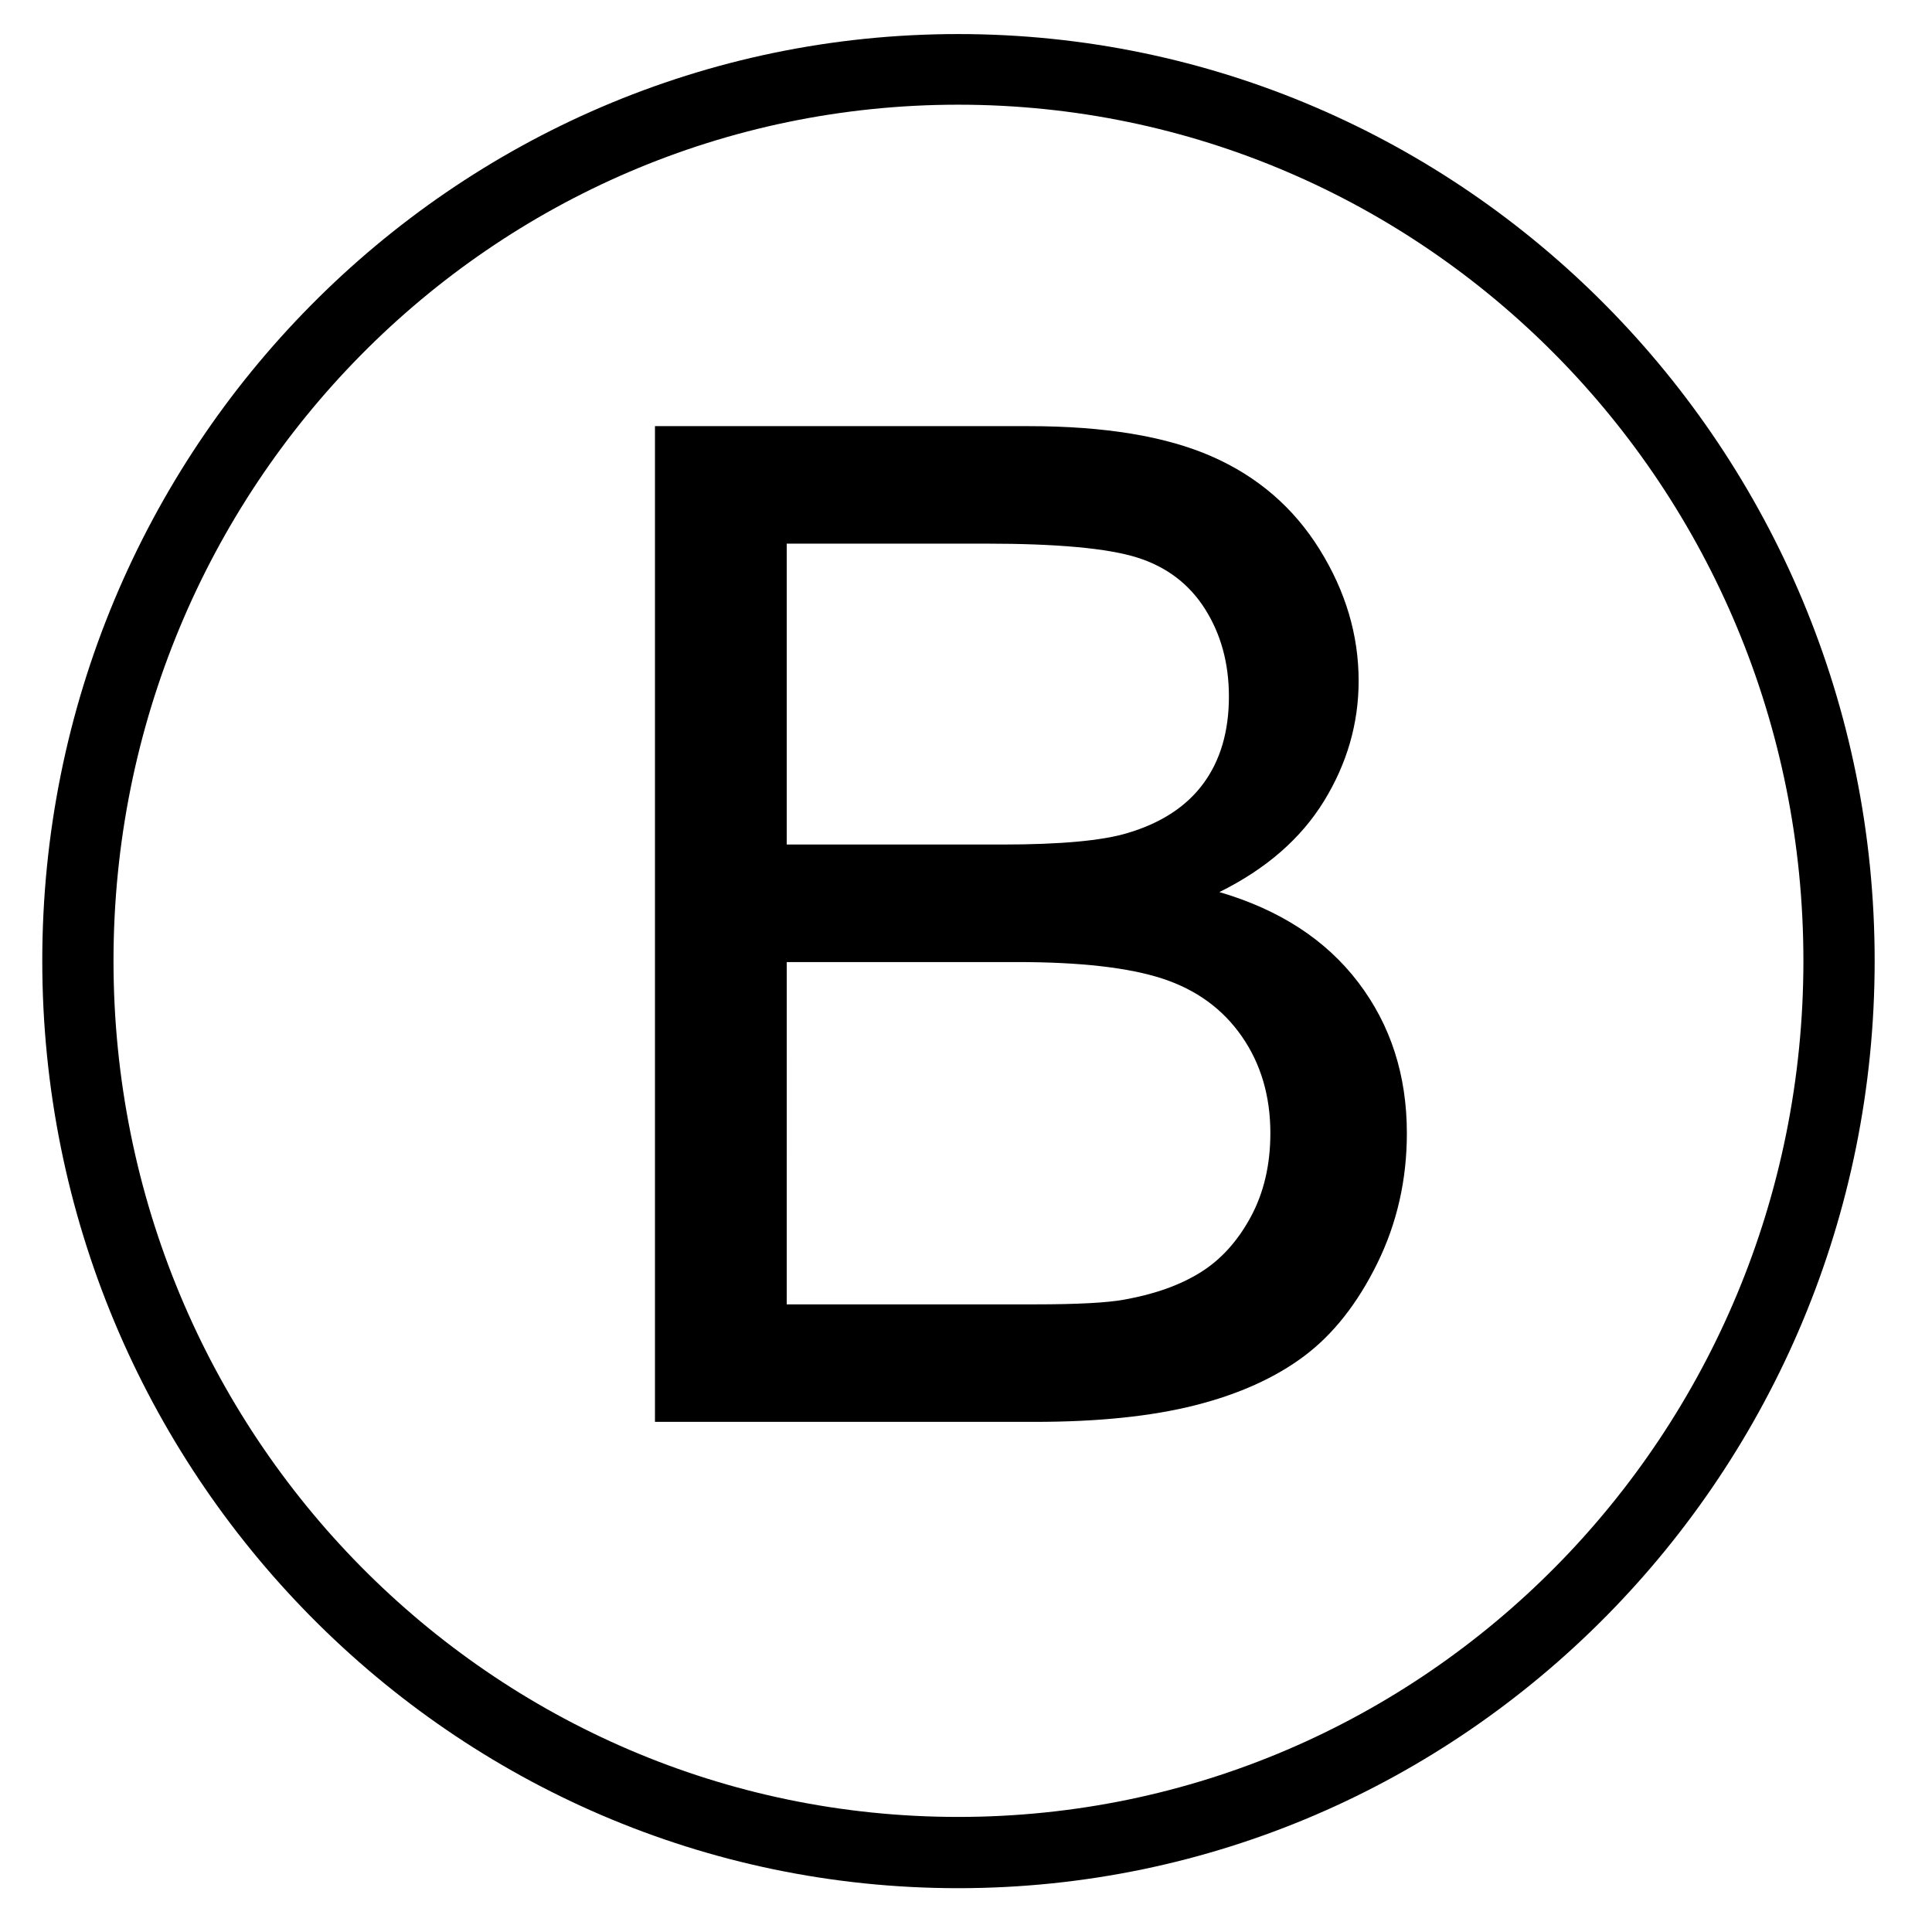 <?xml version="1.0" encoding="UTF-8" standalone="no"?>
<!-- Created with Inkscape (http://www.inkscape.org/) -->

<svg
   xmlns:dc="http://purl.org/dc/elements/1.1/"
   xmlns:cc="http://creativecommons.org/ns#"
   xmlns:rdf="http://www.w3.org/1999/02/22-rdf-syntax-ns#"
   xmlns:svg="http://www.w3.org/2000/svg"
   xmlns="http://www.w3.org/2000/svg"
   xmlns:sodipodi="http://sodipodi.sourceforge.net/DTD/sodipodi-0.dtd"
   xmlns:inkscape="http://www.inkscape.org/namespaces/inkscape"
   width="100"
   height="100"
   id="svg2"
   version="1.1"
   inkscape:version="0.48.2 r9819"
   sodipodi:docname="Neo_b.svg">
  <defs
     id="defs4" />
  <sodipodi:namedview
     id="base"
     pagecolor="#ffffff"
     bordercolor="#666666"
     borderopacity="1.0"
     inkscape:pageopacity="0.0"
     inkscape:pageshadow="2"
     inkscape:zoom="5.06"
     inkscape:cx="52.766798"
     inkscape:cy="49.883955"
     inkscape:document-units="px"
     inkscape:current-layer="layer1"
     showgrid="false"
     inkscape:window-width="1066"
     inkscape:window-height="733"
     inkscape:window-x="318"
     inkscape:window-y="100"
     inkscape:window-maximized="0"
     width="100px" />
  <g
     inkscape:label="Layer 1"
     inkscape:groupmode="layer"
     id="layer1"
     transform="translate(0,-952.362)">
    <path
       style="font-size:medium;font-style:normal;font-variant:normal;font-weight:normal;font-stretch:normal;text-indent:0;text-align:start;text-decoration:none;line-height:normal;letter-spacing:normal;word-spacing:normal;text-transform:none;direction:ltr;block-progression:tb;writing-mode:lr-tb;text-anchor:start;baseline-shift:baseline;color:#000000;fill:#000000;fill-opacity:1;stroke:none;stroke-width:3.68;marker:none;visibility:visible;display:inline;overflow:visible;enable-background:accumulate;font-family:Sans;-inkscape-font-specification:Sans"
       d="m 49.594,954.125 c -26.179,0 -47.406,21.496 -47.406,47.969 0,26.473 21.227,48 47.406,48 26.179,0 47.438,-21.527 47.438,-48 0,-26.473 -21.259,-47.969 -47.438,-47.969 z m 0,3.656 c 24.165,0 43.75,19.804 43.75,44.313 0,24.509 -19.585,44.312 -43.75,44.312 -24.165,0 -43.719,-19.803 -43.719,-44.312 0,-24.509 19.554,-44.313 43.719,-44.313 z"
       id="path2985"
       inkscape:connector-curvature="0" />
    <g
       style="font-size:72px;font-style:normal;font-variant:normal;font-weight:normal;font-stretch:normal;line-height:125%;letter-spacing:0px;word-spacing:0px;fill:#000000;fill-opacity:1;stroke:none;font-family:Arial;-inkscape-font-specification:Arial"
       id="text3791">
      <path
         d="m 33.901,1025.958 0,-51.539 19.336,0 c 3.937,5e-5 7.096,0.522 9.475,1.564 2.379,1.043 4.242,2.648 5.59,4.816 1.348,2.168 2.021,4.436 2.021,6.803 -4.2e-5,2.203 -0.598,4.277 -1.793,6.223 -1.195,1.945 -3,3.516 -5.414,4.711 3.117,0.914 5.514,2.473 7.189,4.676 1.676,2.203 2.514,4.805 2.514,7.805 -4.4e-5,2.414 -0.51,4.658 -1.529,6.732 -1.02,2.074 -2.279,3.674 -3.779,4.799 -1.5,1.125 -3.381,1.975 -5.643,2.549 -2.262,0.574 -5.033,0.861 -8.314,0.861 z m 6.82,-29.883 11.145,0 c 3.023,3e-5 5.191,-0.199 6.504,-0.598 1.734,-0.516 3.041,-1.371 3.92,-2.566 0.879,-1.195 1.318,-2.695 1.318,-4.5 -3.5e-5,-1.711 -0.41,-3.217 -1.23,-4.518 -0.82,-1.301 -1.992,-2.191 -3.516,-2.672 -1.523,-0.48 -4.137,-0.721 -7.84,-0.721 l -10.301,0 z m 0,23.801 12.832,0 c 2.203,0 3.75,-0.082 4.641,-0.246 1.57,-0.281 2.883,-0.75 3.938,-1.406 1.055,-0.656 1.922,-1.611 2.602,-2.865 0.68,-1.254 1.019,-2.701 1.02,-4.342 -3.7e-5,-1.922 -0.492,-3.592 -1.477,-5.01 -0.984,-1.418 -2.35,-2.414 -4.096,-2.988 -1.746,-0.574 -4.26,-0.861 -7.541,-0.861 l -11.918,0 z"
         style=""
         id="path3819" />
    </g>
  </g>
</svg>
